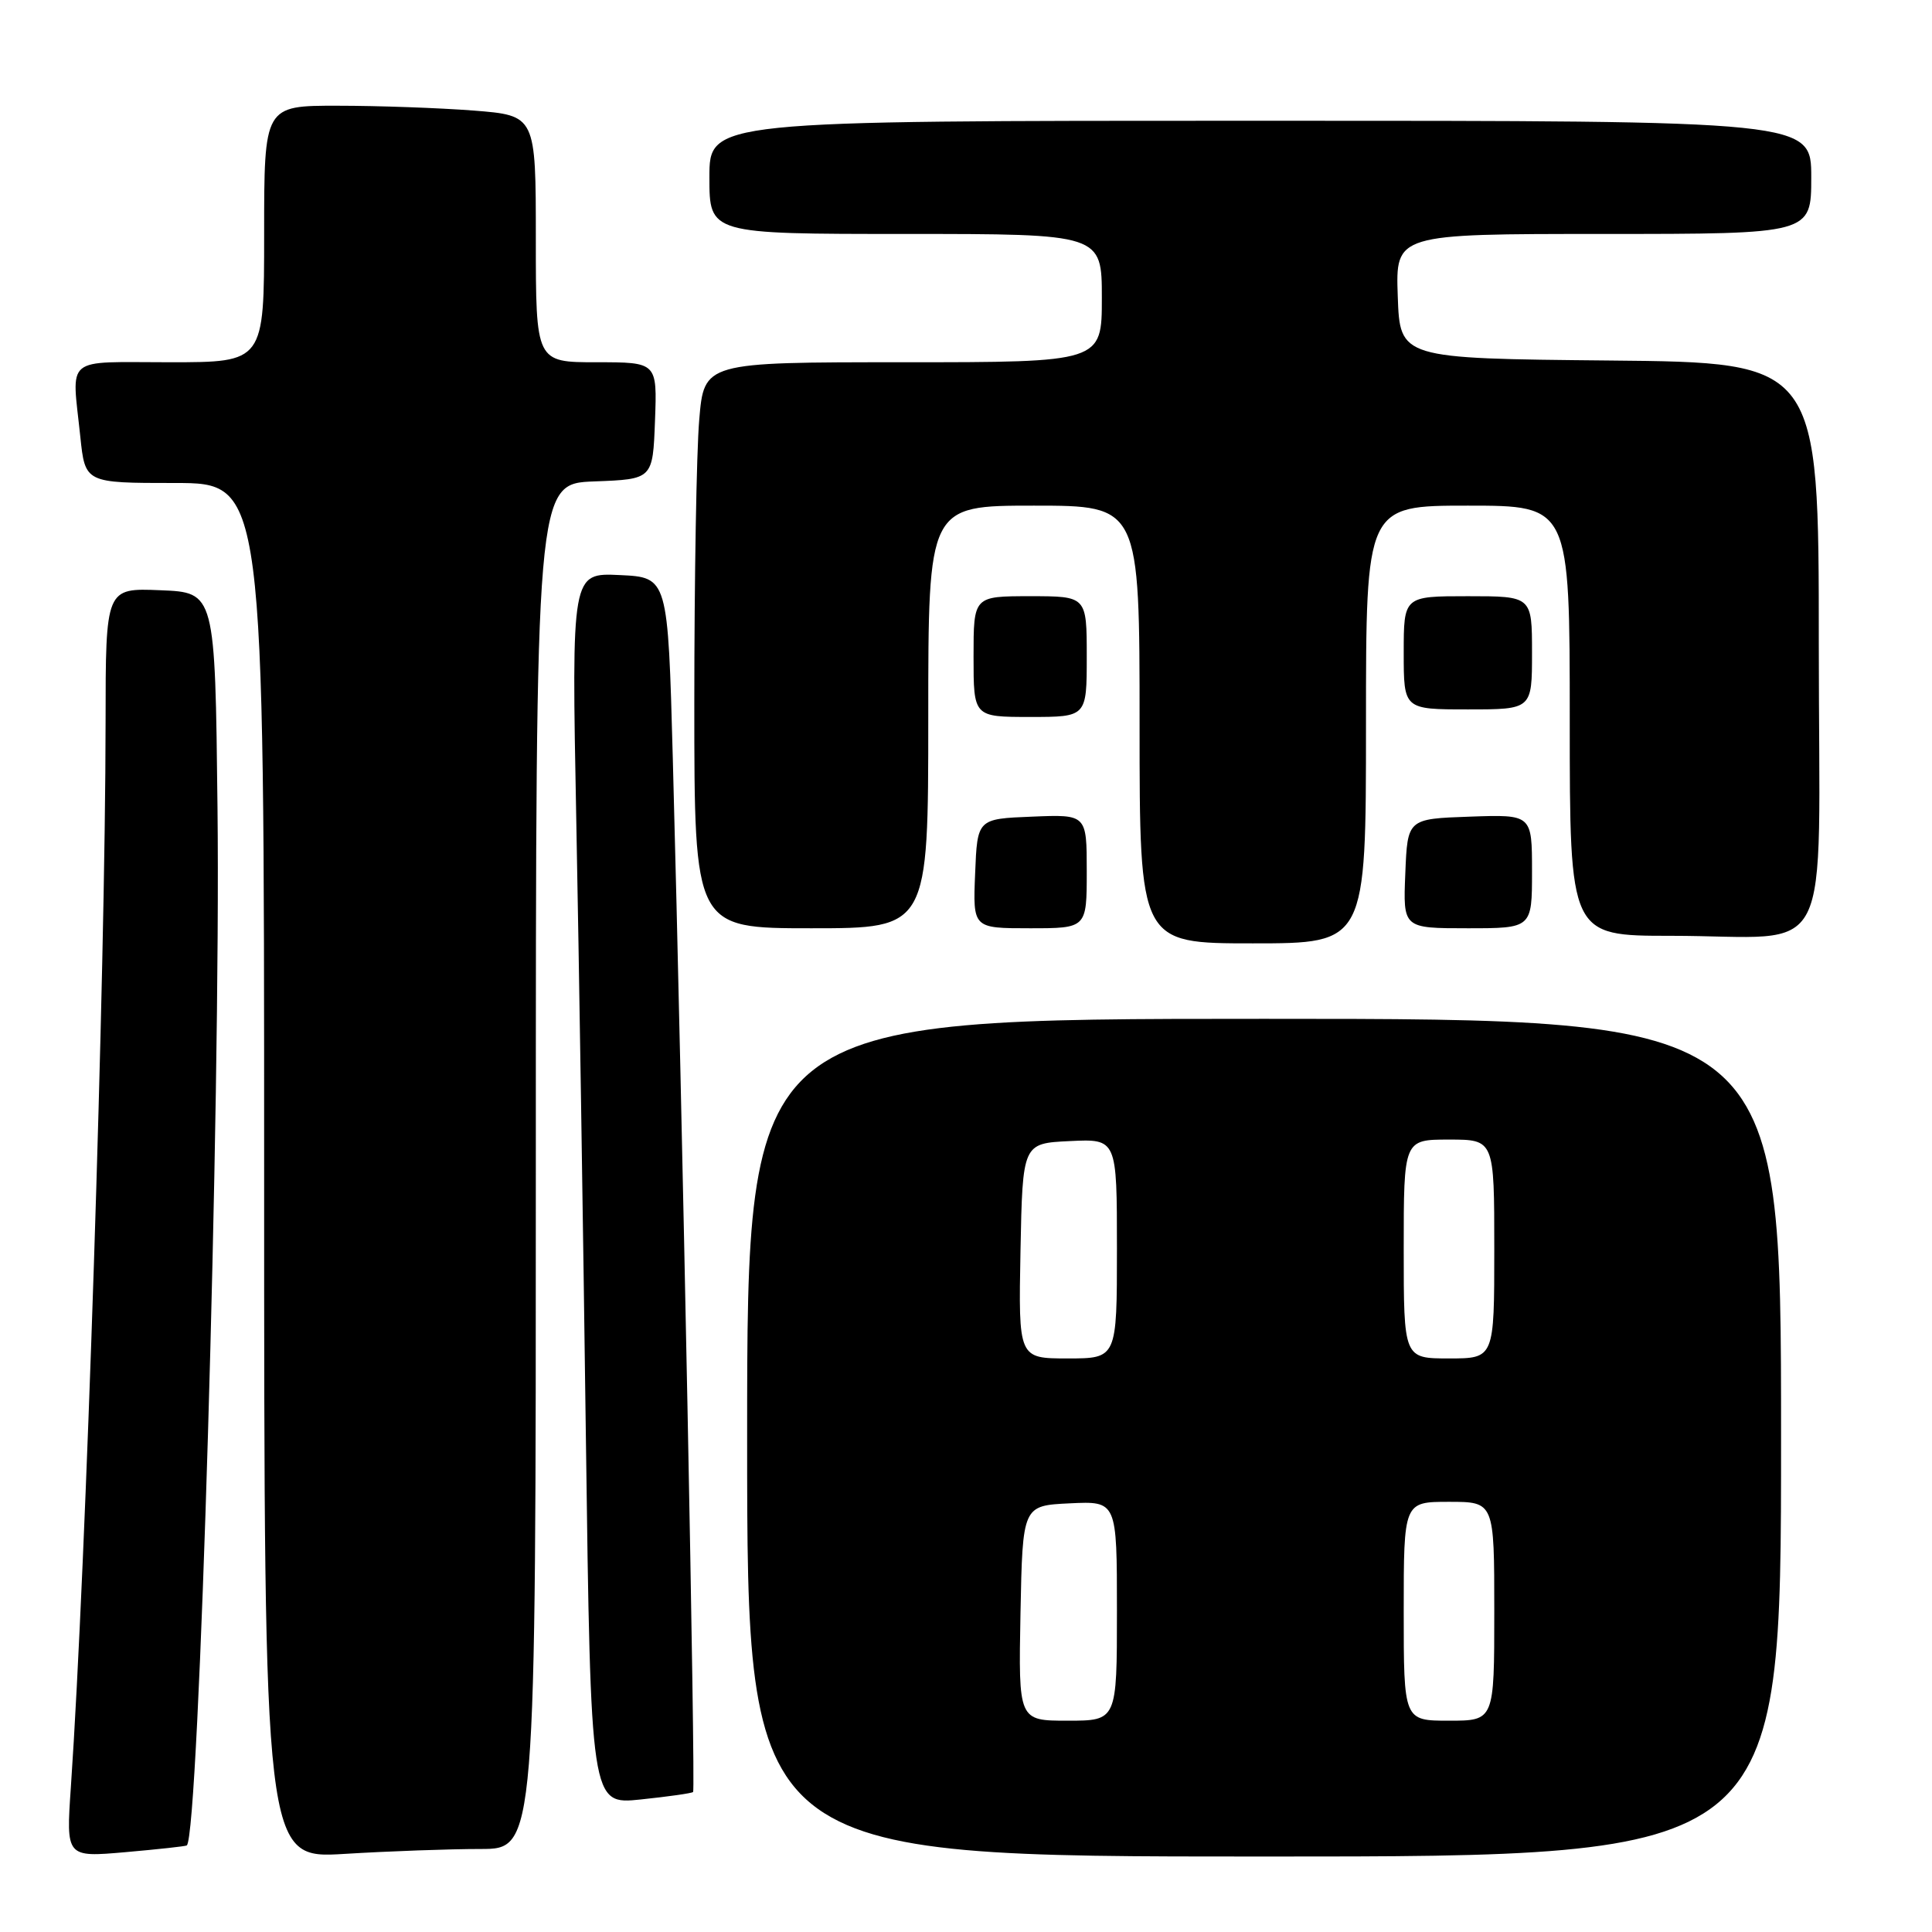 <?xml version="1.0" encoding="UTF-8" standalone="no"?>
<!DOCTYPE svg PUBLIC "-//W3C//DTD SVG 1.1//EN" "http://www.w3.org/Graphics/SVG/1.1/DTD/svg11.dtd" >
<svg xmlns="http://www.w3.org/2000/svg" xmlns:xlink="http://www.w3.org/1999/xlink" version="1.1" viewBox="0 0 256 256">
 <g >
 <path fill="currentColor"
d=" M 24.75 244.53 C 26.38 243.24 29.26 145.97 28.82 107.00 C 28.50 78.50 28.50 78.50 21.25 78.21 C 14.00 77.91 14.00 77.91 13.99 95.71 C 13.97 128.77 11.41 207.29 9.39 236.80 C 8.75 246.11 8.75 246.11 16.63 245.42 C 20.96 245.04 24.61 244.64 24.75 244.53 Z  M 63.66 245.00 C 71.00 245.00 71.00 245.00 71.00 154.54 C 71.00 64.08 71.00 64.08 78.75 63.79 C 86.50 63.50 86.50 63.50 86.79 55.75 C 87.08 48.00 87.08 48.00 79.04 48.00 C 71.00 48.00 71.00 48.00 71.00 31.65 C 71.00 15.30 71.00 15.30 62.75 14.65 C 58.21 14.30 50.11 14.01 44.75 14.01 C 35.00 14.00 35.00 14.00 35.00 31.00 C 35.00 48.00 35.00 48.00 22.50 48.00 C 8.32 48.00 9.51 47.01 10.64 57.85 C 11.28 64.00 11.28 64.00 23.14 64.00 C 35.00 64.00 35.00 64.00 35.00 155.15 C 35.00 246.30 35.00 246.30 45.66 245.65 C 51.52 245.29 59.62 245.00 63.66 245.00 Z  M 236.00 190.50 C 236.00 135.00 236.00 135.00 167.50 135.00 C 99.00 135.00 99.00 135.00 99.00 190.50 C 99.00 246.00 99.00 246.00 167.50 246.00 C 236.00 246.00 236.00 246.00 236.00 190.50 Z  M 91.84 237.45 C 92.18 237.15 90.41 147.11 89.15 100.50 C 88.50 76.50 88.50 76.50 82.12 76.20 C 75.73 75.90 75.73 75.90 76.36 108.70 C 76.71 126.74 77.28 163.47 77.63 190.31 C 78.28 239.13 78.28 239.13 84.89 238.44 C 88.52 238.06 91.65 237.62 91.84 237.45 Z  M 181.00 96.00 C 181.00 67.00 181.00 67.00 194.50 67.00 C 208.00 67.00 208.00 67.00 208.00 95.50 C 208.00 124.00 208.00 124.00 221.38 124.00 C 243.42 124.00 241.00 128.77 241.00 85.39 C 241.00 48.03 241.00 48.03 213.25 47.77 C 185.50 47.50 185.50 47.50 185.21 39.25 C 184.92 31.00 184.92 31.00 212.46 31.00 C 240.00 31.00 240.00 31.00 240.00 23.50 C 240.00 16.00 240.00 16.00 167.00 16.00 C 94.00 16.00 94.00 16.00 94.00 23.50 C 94.00 31.00 94.00 31.00 120.00 31.00 C 146.00 31.00 146.00 31.00 146.00 39.50 C 146.00 48.00 146.00 48.00 119.65 48.00 C 93.29 48.00 93.29 48.00 92.65 55.65 C 92.29 59.86 92.00 76.73 92.00 93.15 C 92.00 123.00 92.00 123.00 107.50 123.00 C 123.00 123.00 123.00 123.00 123.00 95.00 C 123.00 67.00 123.00 67.00 137.00 67.00 C 151.00 67.00 151.00 67.00 151.00 96.00 C 151.00 125.00 151.00 125.00 166.00 125.00 C 181.00 125.00 181.00 125.00 181.00 96.00 Z  M 144.00 115.46 C 144.00 107.91 144.00 107.91 136.75 108.21 C 129.50 108.50 129.50 108.50 129.21 115.75 C 128.91 123.00 128.91 123.00 136.46 123.00 C 144.00 123.00 144.00 123.00 144.00 115.46 Z  M 203.00 115.46 C 203.00 107.92 203.00 107.92 194.75 108.21 C 186.50 108.50 186.50 108.50 186.21 115.75 C 185.91 123.00 185.91 123.00 194.46 123.00 C 203.00 123.00 203.00 123.00 203.00 115.46 Z  M 144.00 87.00 C 144.00 79.00 144.00 79.00 136.50 79.00 C 129.00 79.00 129.00 79.00 129.00 87.00 C 129.00 95.00 129.00 95.00 136.50 95.00 C 144.00 95.00 144.00 95.00 144.00 87.00 Z  M 203.00 86.50 C 203.00 79.00 203.00 79.00 194.50 79.00 C 186.00 79.00 186.00 79.00 186.00 86.50 C 186.00 94.00 186.00 94.00 194.50 94.00 C 203.00 94.00 203.00 94.00 203.00 86.50 Z  M 135.22 213.75 C 135.50 199.50 135.50 199.50 141.75 199.20 C 148.00 198.90 148.00 198.90 148.00 213.45 C 148.00 228.00 148.00 228.00 141.47 228.00 C 134.95 228.00 134.95 228.00 135.22 213.75 Z  M 186.00 213.50 C 186.00 199.00 186.00 199.00 192.00 199.00 C 198.00 199.00 198.00 199.00 198.00 213.50 C 198.00 228.00 198.00 228.00 192.00 228.00 C 186.00 228.00 186.00 228.00 186.00 213.50 Z  M 135.22 165.75 C 135.50 151.50 135.50 151.50 141.75 151.20 C 148.00 150.90 148.00 150.90 148.00 165.45 C 148.00 180.00 148.00 180.00 141.47 180.00 C 134.95 180.00 134.95 180.00 135.22 165.75 Z  M 186.00 165.50 C 186.00 151.00 186.00 151.00 192.00 151.00 C 198.00 151.00 198.00 151.00 198.00 165.50 C 198.00 180.00 198.00 180.00 192.00 180.00 C 186.00 180.00 186.00 180.00 186.00 165.50 Z "/>
</g>
</svg>